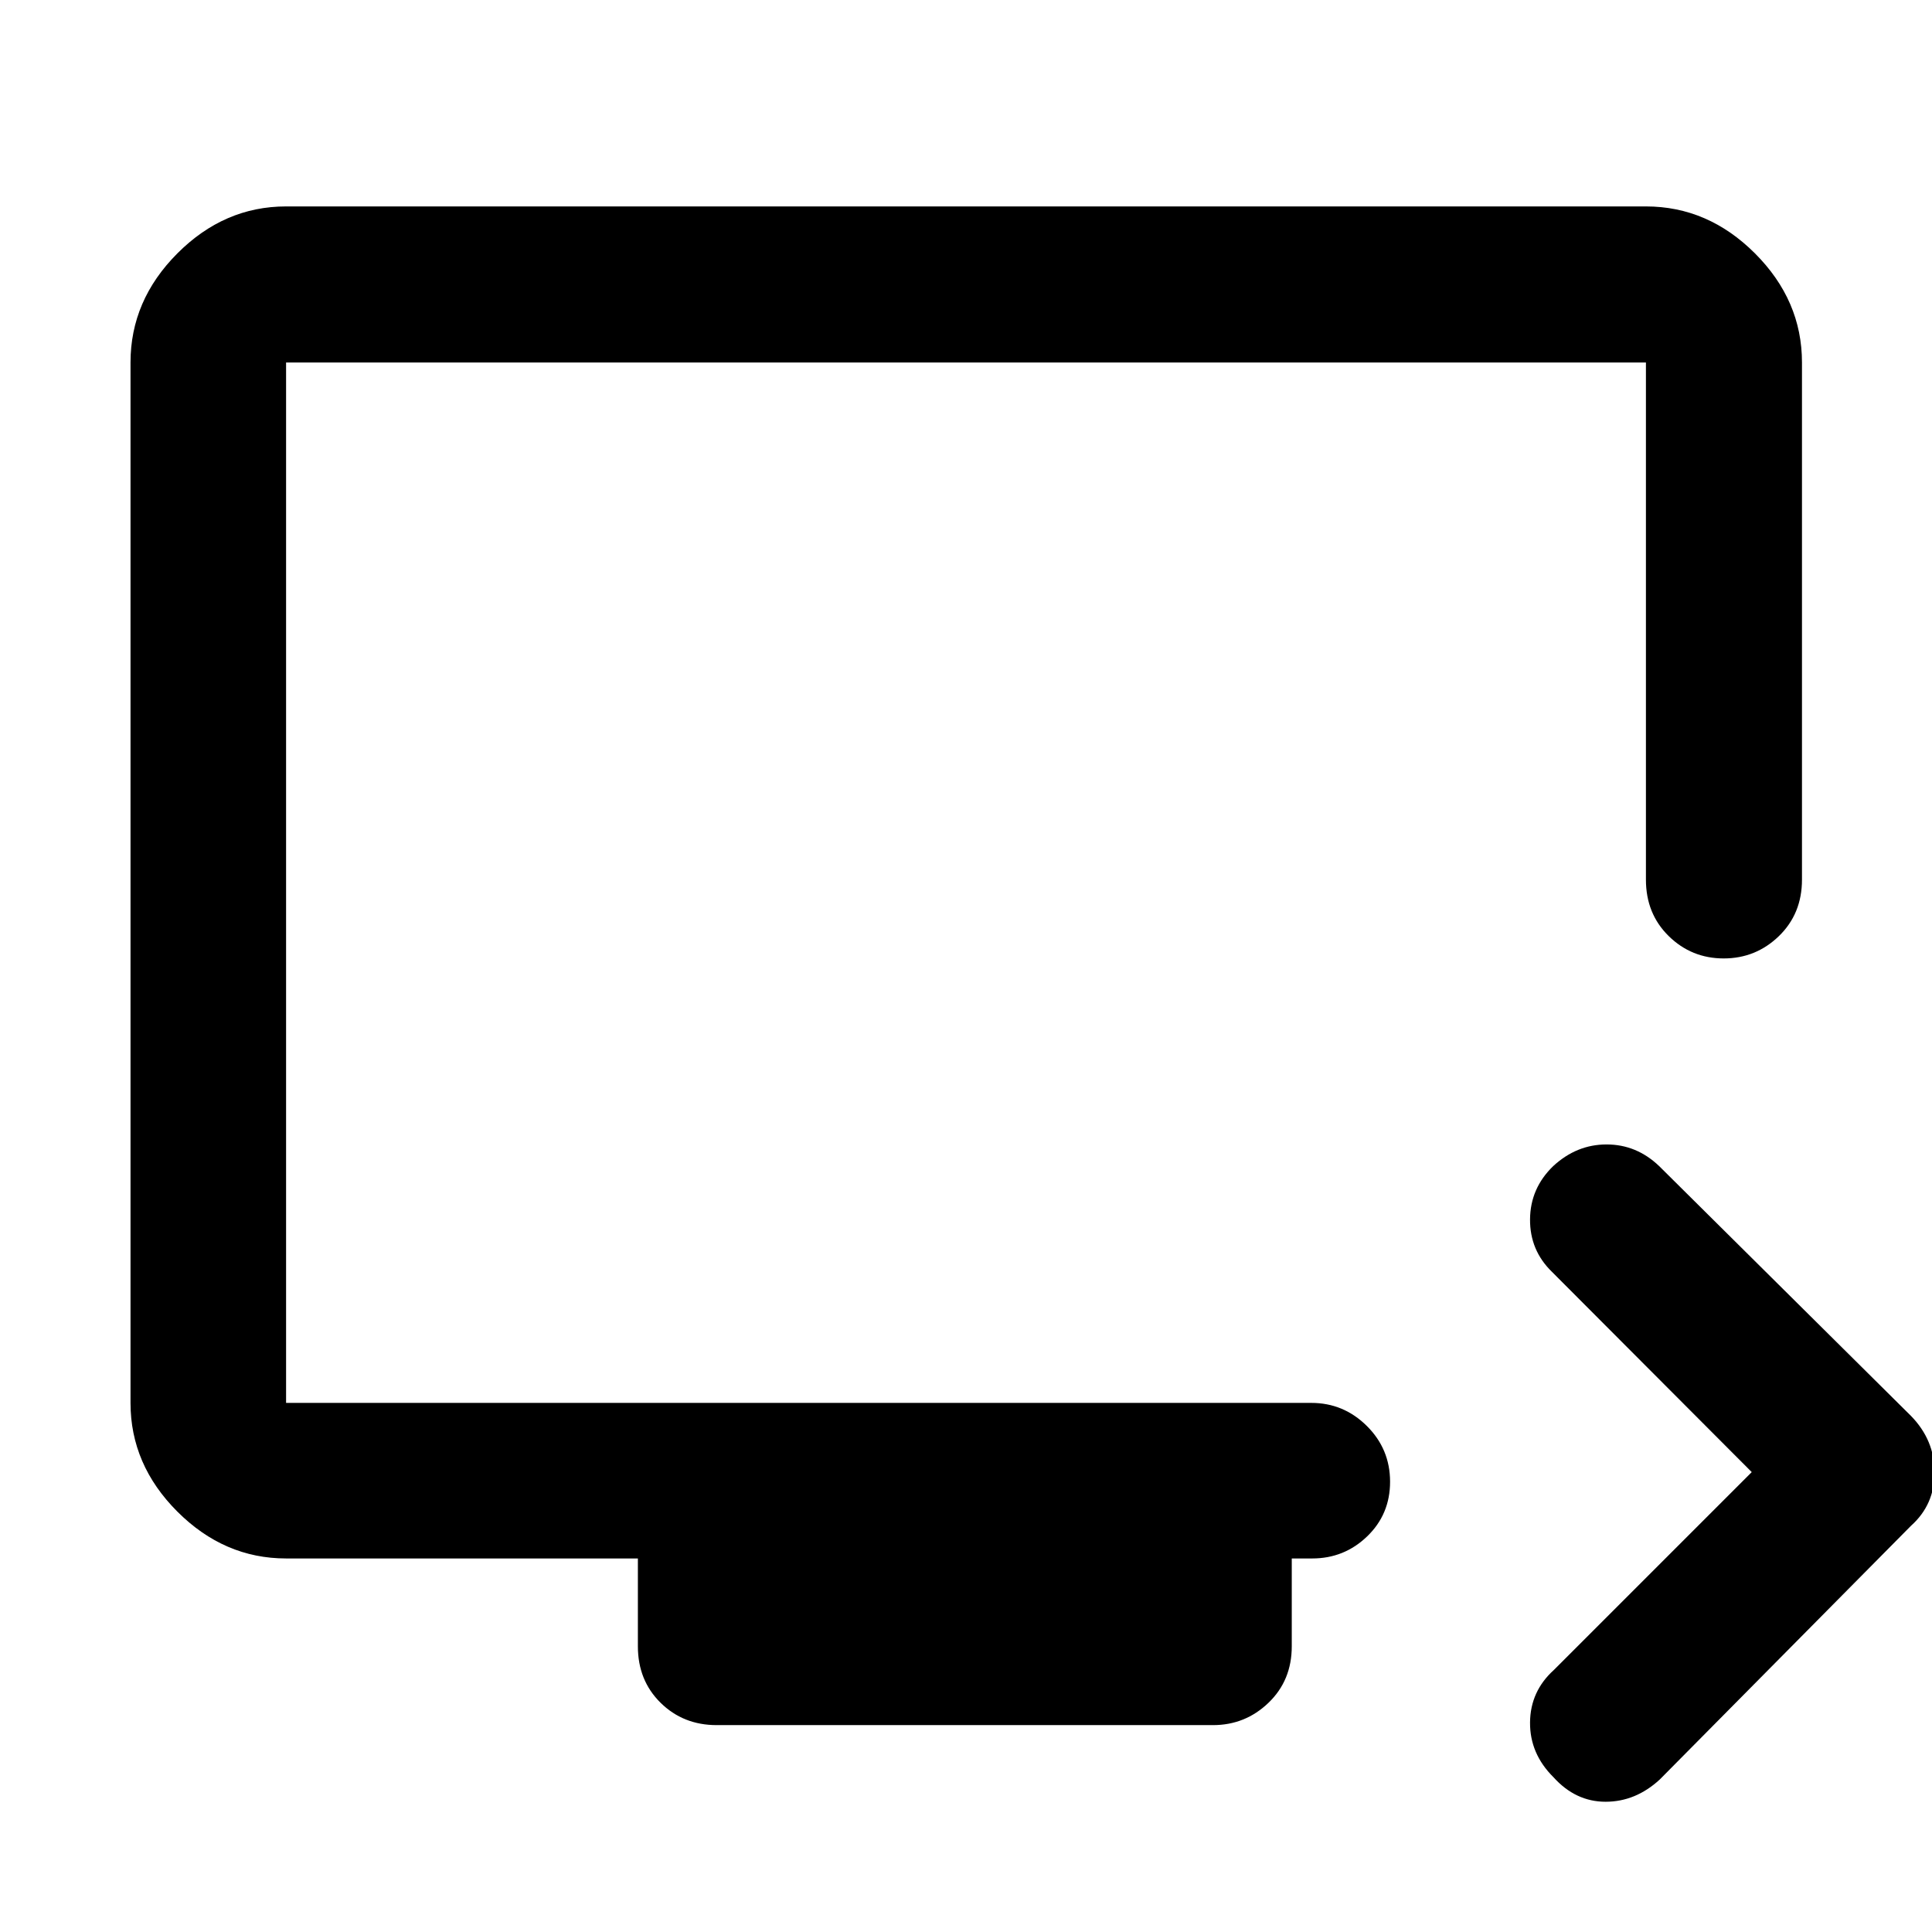 <svg xmlns="http://www.w3.org/2000/svg" height="48" viewBox="0 -960 960 960" width="48"><path d="m870.43-228.52-99.25-99.49q-11.03-10.7-10.91-26.13.12-15.43 11.51-26.43 11.64-10.76 26.52-10.76 14.88 0 26.13 10.76l125.14 124.14q11.71 12.02 11.71 28.06t-11.71 26.52L824.74-75.79q-12.02 11.07-26.93 11.07-14.9 0-25.9-12.19-11.76-11.67-11.64-27.2.12-15.52 11.88-26.13l98.28-98.28ZM356.11-102.8q-16.61 0-27.88-11.11-11.27-11.1-11.27-28.05v-43.65H142.15q-30.74 0-54.02-23.28-23.28-23.28-23.28-54.02v-516.98q0-30.85 23.28-54.2 23.28-23.34 54.02-23.34h675.7q30.84 0 54.19 23.34 23.35 23.35 23.35 54.2v256.98q0 16.94-11.46 28.05-11.46 11.1-27.44 11.1t-27.31-11.1q-11.33-11.11-11.33-28.05v-256.98h-675.7v516.98h509.42q16.06 0 27.6 11.46 11.55 11.46 11.55 27.73 0 16.15-11.38 27.13-11.39 10.98-27.3 10.98h-10.17v43.65q0 16.95-11.55 28.05-11.54 11.11-27.6 11.11H356.11ZM142.15-262.91v-516.98 516.98Z"/></svg>